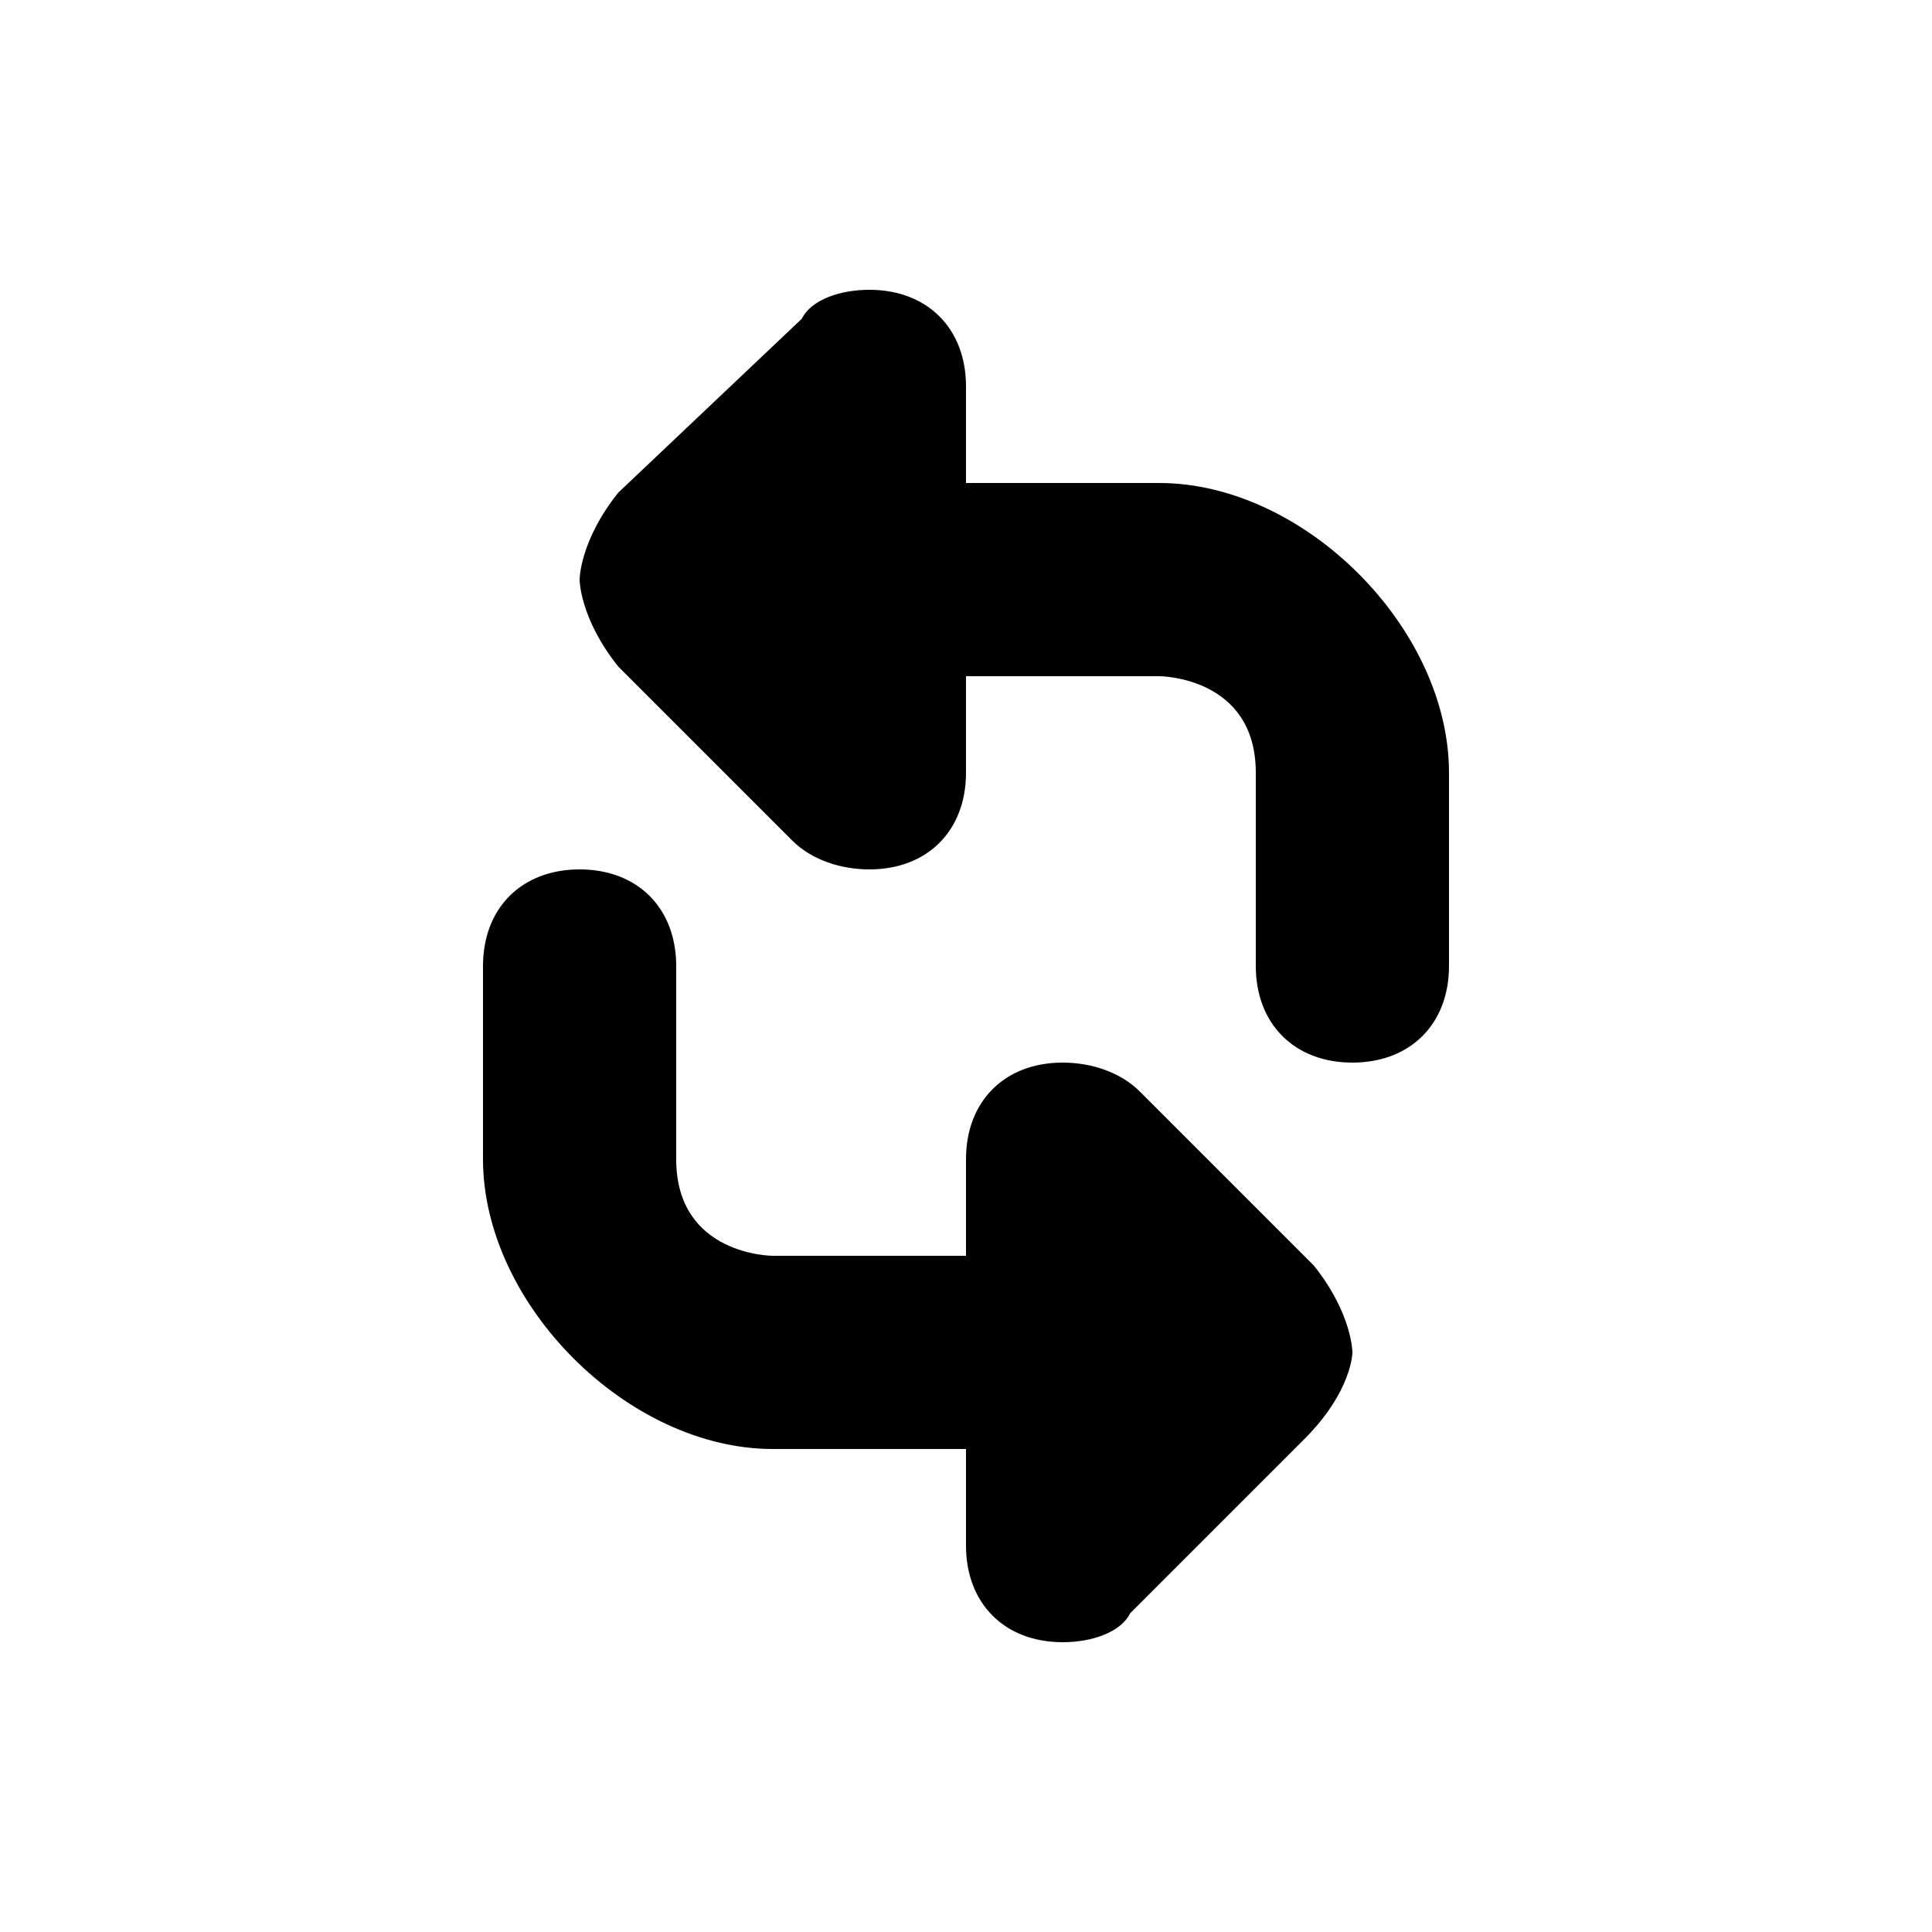 <?xml version="1.0" encoding="UTF-8" standalone="yes"?>
<svg viewBox="0 0 20 20">
  <path d="M9,3C8.7,3,8.4,3.1,8.3,3.3L6.4,5.1C6,5.6,6,6,6,6s0,0.4,0.4,0.9l1.8,1.8C8.4,8.9,8.7,9,9,9c0.6,0,1-0.4,1-1V7h2
	c0,0,1,0,1,1v2c0,0.6,0.4,1,1,1c0.6,0,1-0.4,1-1V8c0-1.5-1.5-3-3-3h-2V4C10,3.4,9.6,3,9,3z M6,9c-0.6,0-1,0.4-1,1v2c0,1.5,1.5,3,3,3
	h2v1c0,0.6,0.4,1,1,1c0.3,0,0.6-0.1,0.7-0.3l1.8-1.8C14,14.4,14,14,14,14s0-0.4-0.4-0.9l-1.8-1.8C11.6,11.1,11.3,11,11,11
	c-0.6,0-1,0.4-1,1v1H8c0,0-1,0-1-1v-2C7,9.4,6.6,9,6,9z"/>
</svg>